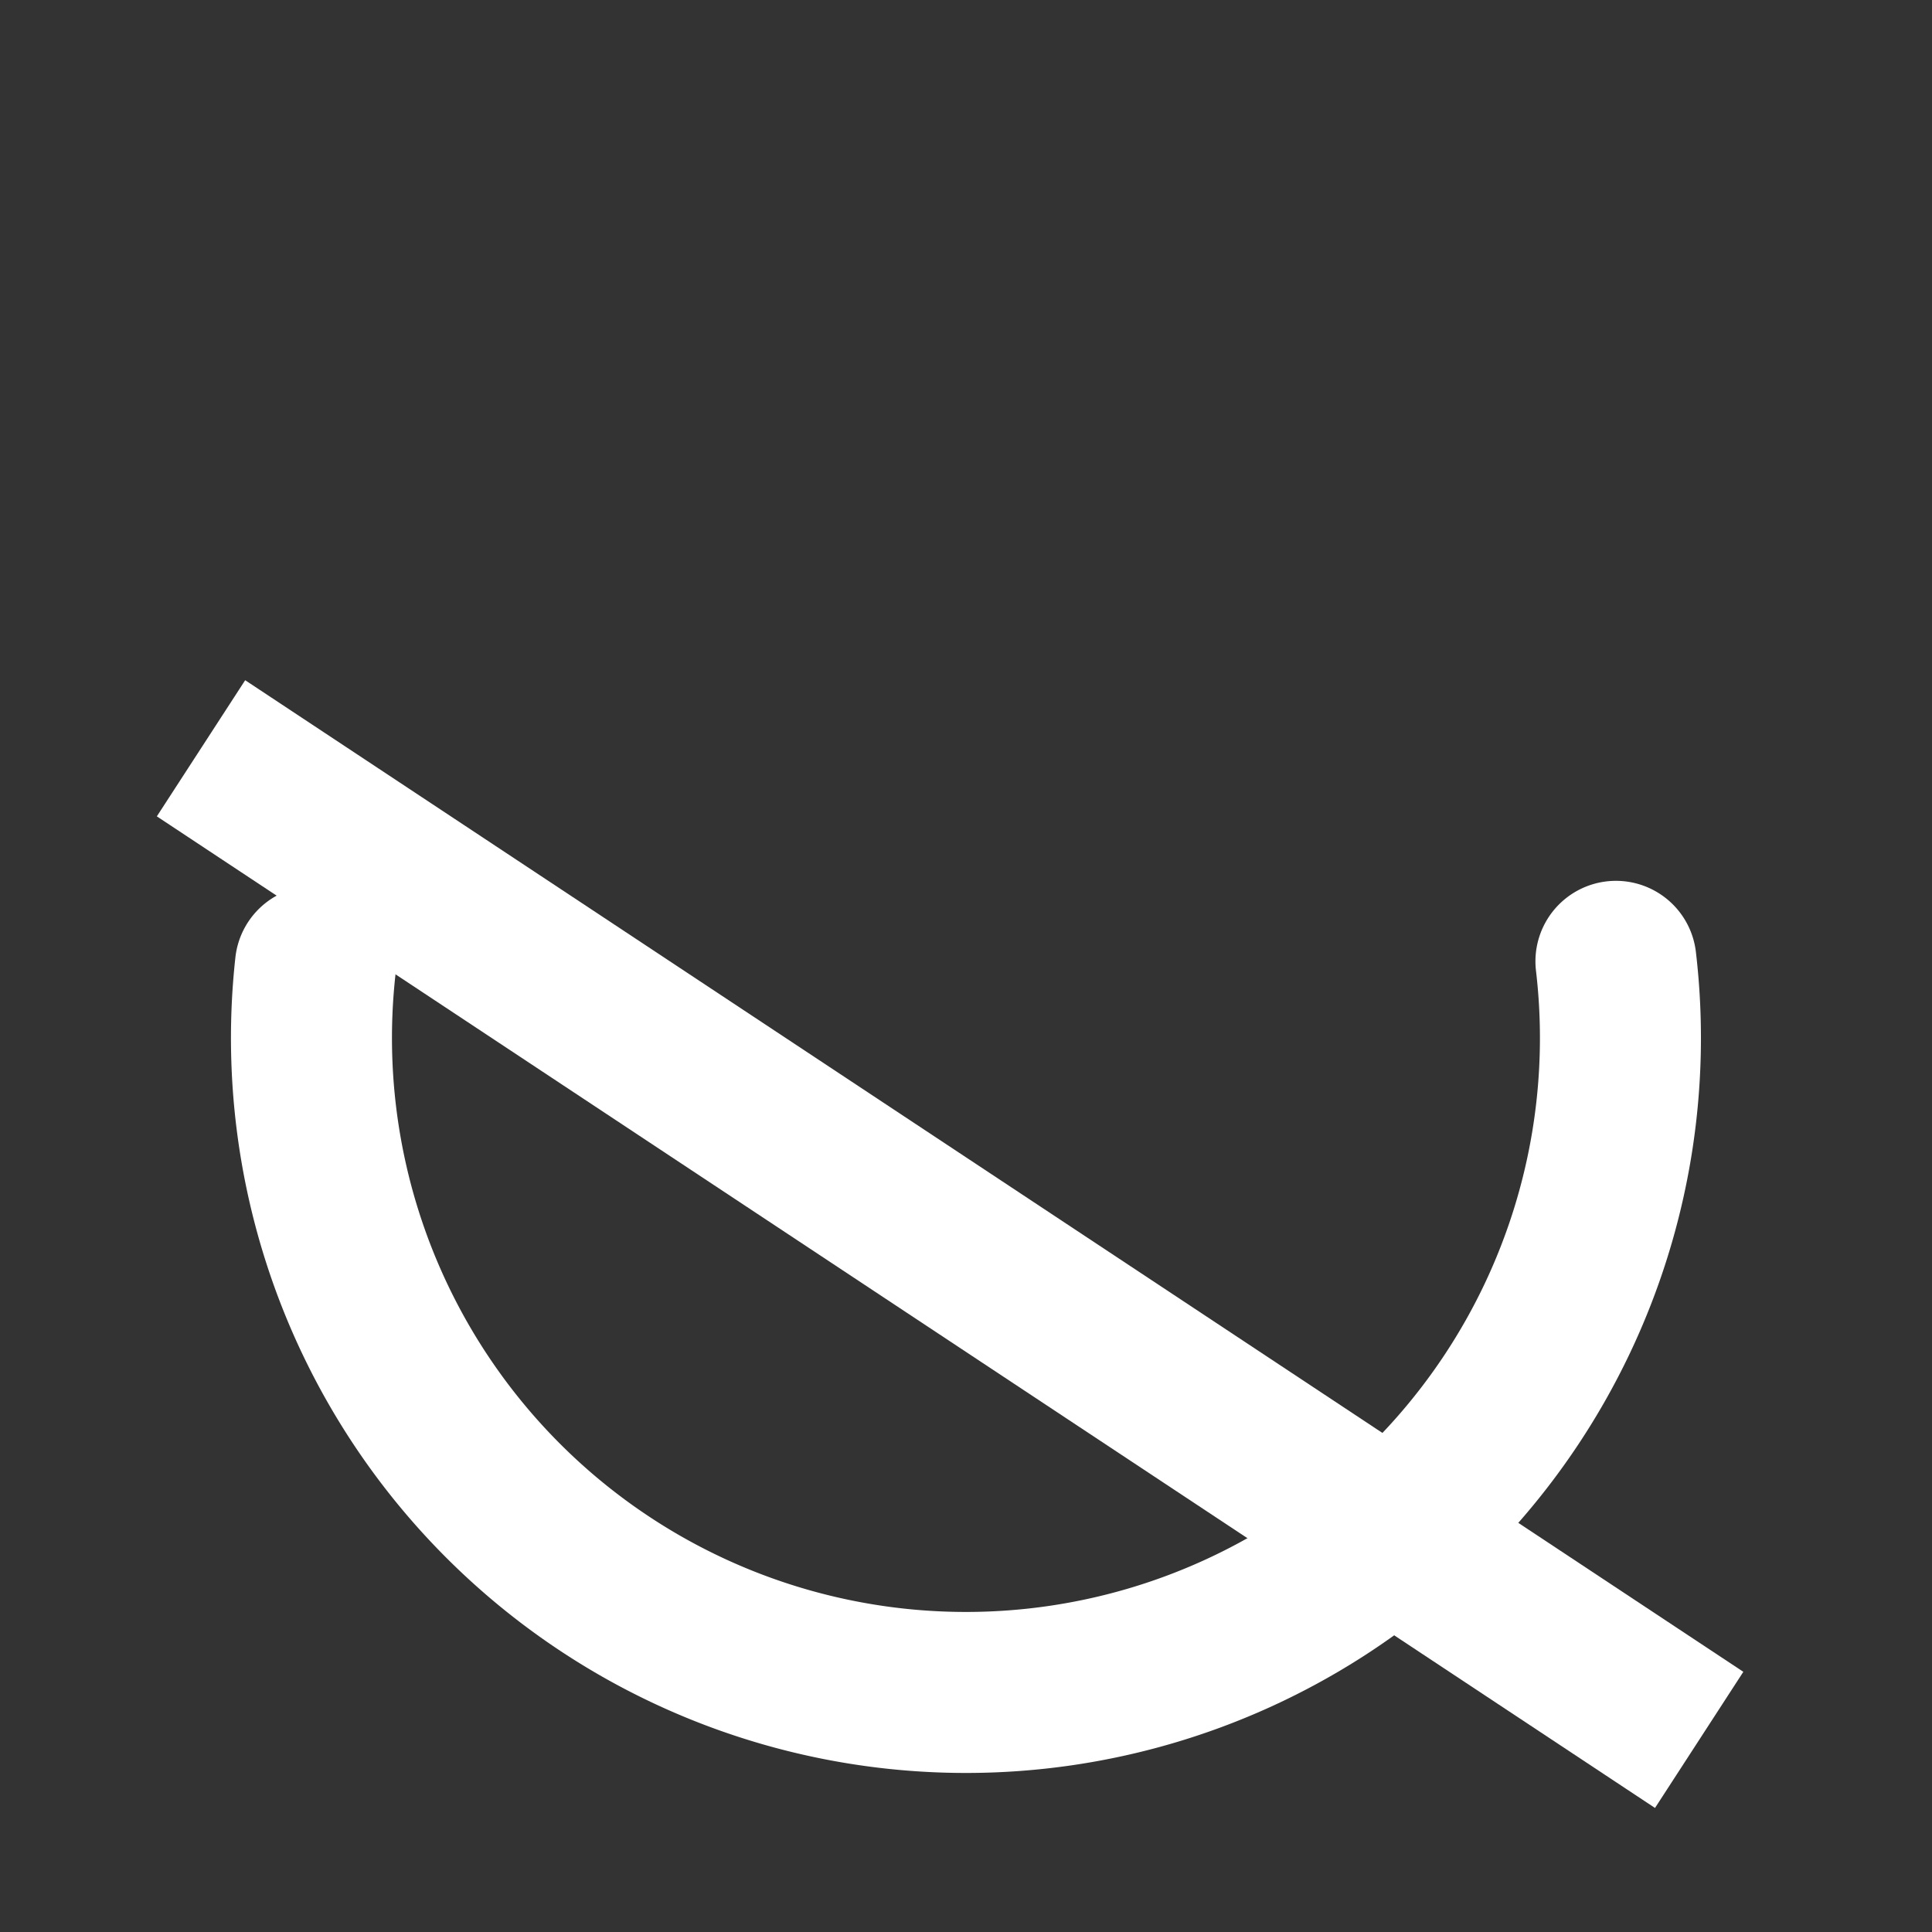 <?xml version="1.0" encoding="UTF-8" standalone="no"?>
<svg
   xmlns:dc="http://purl.org/dc/elements/1.1/"
   xmlns:cc="http://creativecommons.org/ns#"
   xmlns:rdf="http://www.w3.org/1999/02/22-rdf-syntax-ns#"
   xmlns:svg="http://www.w3.org/2000/svg"
   xmlns="http://www.w3.org/2000/svg"
   xmlns:sodipodi="http://sodipodi.sourceforge.net/DTD/sodipodi-0.dtd"
   xmlns:inkscape="http://www.inkscape.org/namespaces/inkscape"
   fill="#FFFFFF"
   height="24"
   viewBox="0 0 24 24"
   width="24"
   id="svg2"
   version="1.1"
   inkscape:version="0.48.4 r9939"
   sodipodi:docname="bell_off.svg">
  <rect x="0" y="0" width="24" height="24" fill="#333333" stroke="none"/>
  <defs
     id="defs10" />
  <sodipodi:namedview
     pagecolor="#616161"
     bordercolor="#666666"
     borderopacity="1"
     objecttolerance="10"
     gridtolerance="10"
     guidetolerance="10"
     inkscape:pageopacity="0.22352941"
     inkscape:pageshadow="2"
     inkscape:window-width="1243"
     inkscape:window-height="775"
     id="namedview8"
     showgrid="false"
     inkscape:zoom="9.8333333"
     inkscape:cx="2.1931049"
     inkscape:cy="7.9322034"
     inkscape:window-x="435"
     inkscape:window-y="165"
     inkscape:window-maximized="0"
     inkscape:current-layer="layer3" />
  <g
     inkscape:groupmode="layer"
     id="layer3"
     inkscape:label="Ebene"
     style="display:inline">
    <path
       sodipodi:type="arc"
       style="fill:none;stroke:#ffffff;stroke-width:2;stroke-linecap:round;stroke-miterlimit:4;stroke-opacity:1;stroke-dasharray:none"
       id="path3072"
       sodipodi:cx="-14.644068"
       sodipodi:cy="15.966102"
       sodipodi:rx="8.1298704"
       sodipodi:ry="8.1298704"
       d="m -15.531,7.885 a 8.13,8.13 0 1 1 -0.069,16.155"
       sodipodi:start="4.6030147"
       sodipodi:end="7.9719018"
       transform="matrix(0.008,1,-1,0.008,28.083,27.41)"
       sodipodi:open="true" />
    <rect
       style="fill:none;stroke:#ffffff;stroke-width:2;stroke-miterlimit:4;stroke-opacity:1;stroke-dasharray:none"
       id="rect3001"
       width="20.315"
       height="0.015"
       x="8.157"
       y="6.363"
       transform="matrix(0.834,0.552,-0.545,0.839,0,0)" />
  </g>
</svg>
